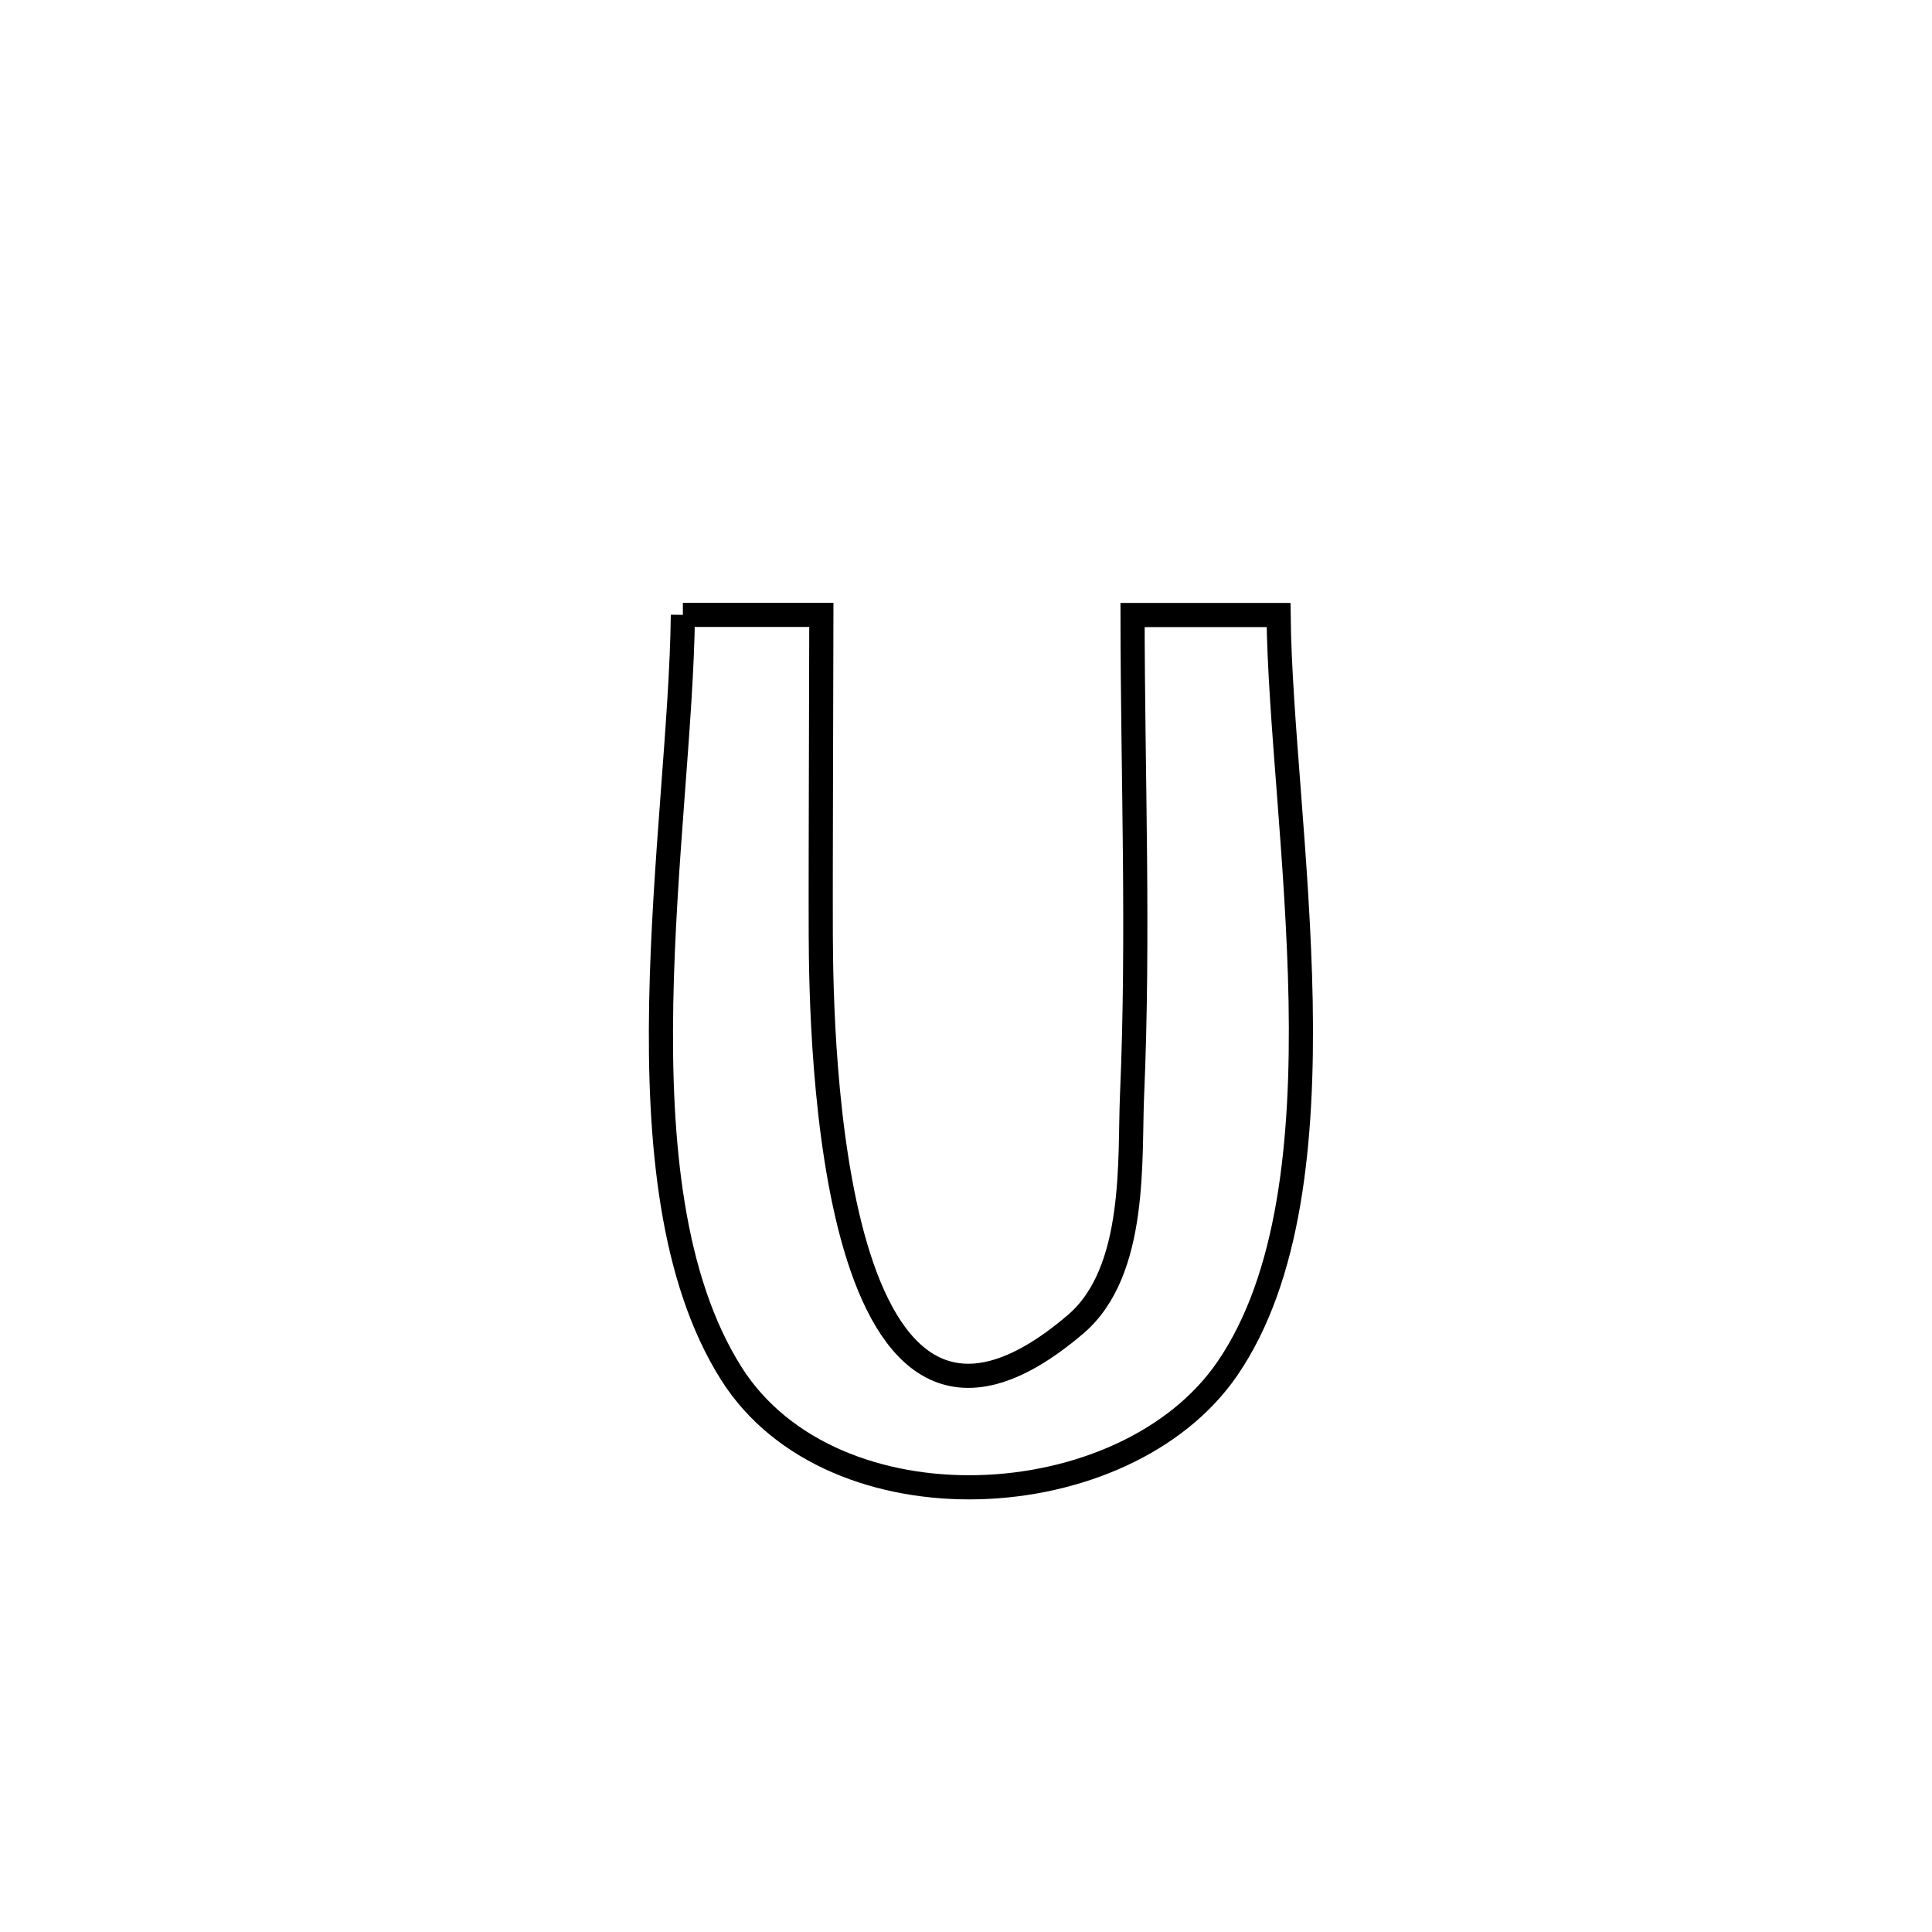 <svg xmlns="http://www.w3.org/2000/svg" viewBox="0.0 0.0 24.0 24.0" height="200px" width="200px"><path fill="none" stroke="black" stroke-width=".3" stroke-opacity="1.0"  filling="0" d="M8.483 7.638 L8.483 7.638 C9.056 7.638 9.63 7.638 10.203 7.638 L10.203 7.638 C10.201 8.308 10.199 8.978 10.198 9.648 C10.197 10.307 10.194 10.966 10.196 11.626 C10.199 12.242 10.221 14.105 10.627 15.486 C11.034 16.866 11.824 17.764 13.363 16.449 C14.131 15.793 14.028 14.387 14.063 13.6 C14.149 11.622 14.071 9.62 14.069 7.64 L14.069 7.64 C14.674 7.64 15.279 7.64 15.883 7.64 L15.883 7.64 C15.897 8.931 16.125 10.706 16.157 12.44 C16.188 14.175 16.022 15.87 15.247 17.001 C13.973 18.859 10.345 19.051 9.086 17.064 C8.34 15.885 8.182 14.189 8.214 12.457 C8.246 10.725 8.468 8.957 8.483 7.638 L8.483 7.638"></path></svg>